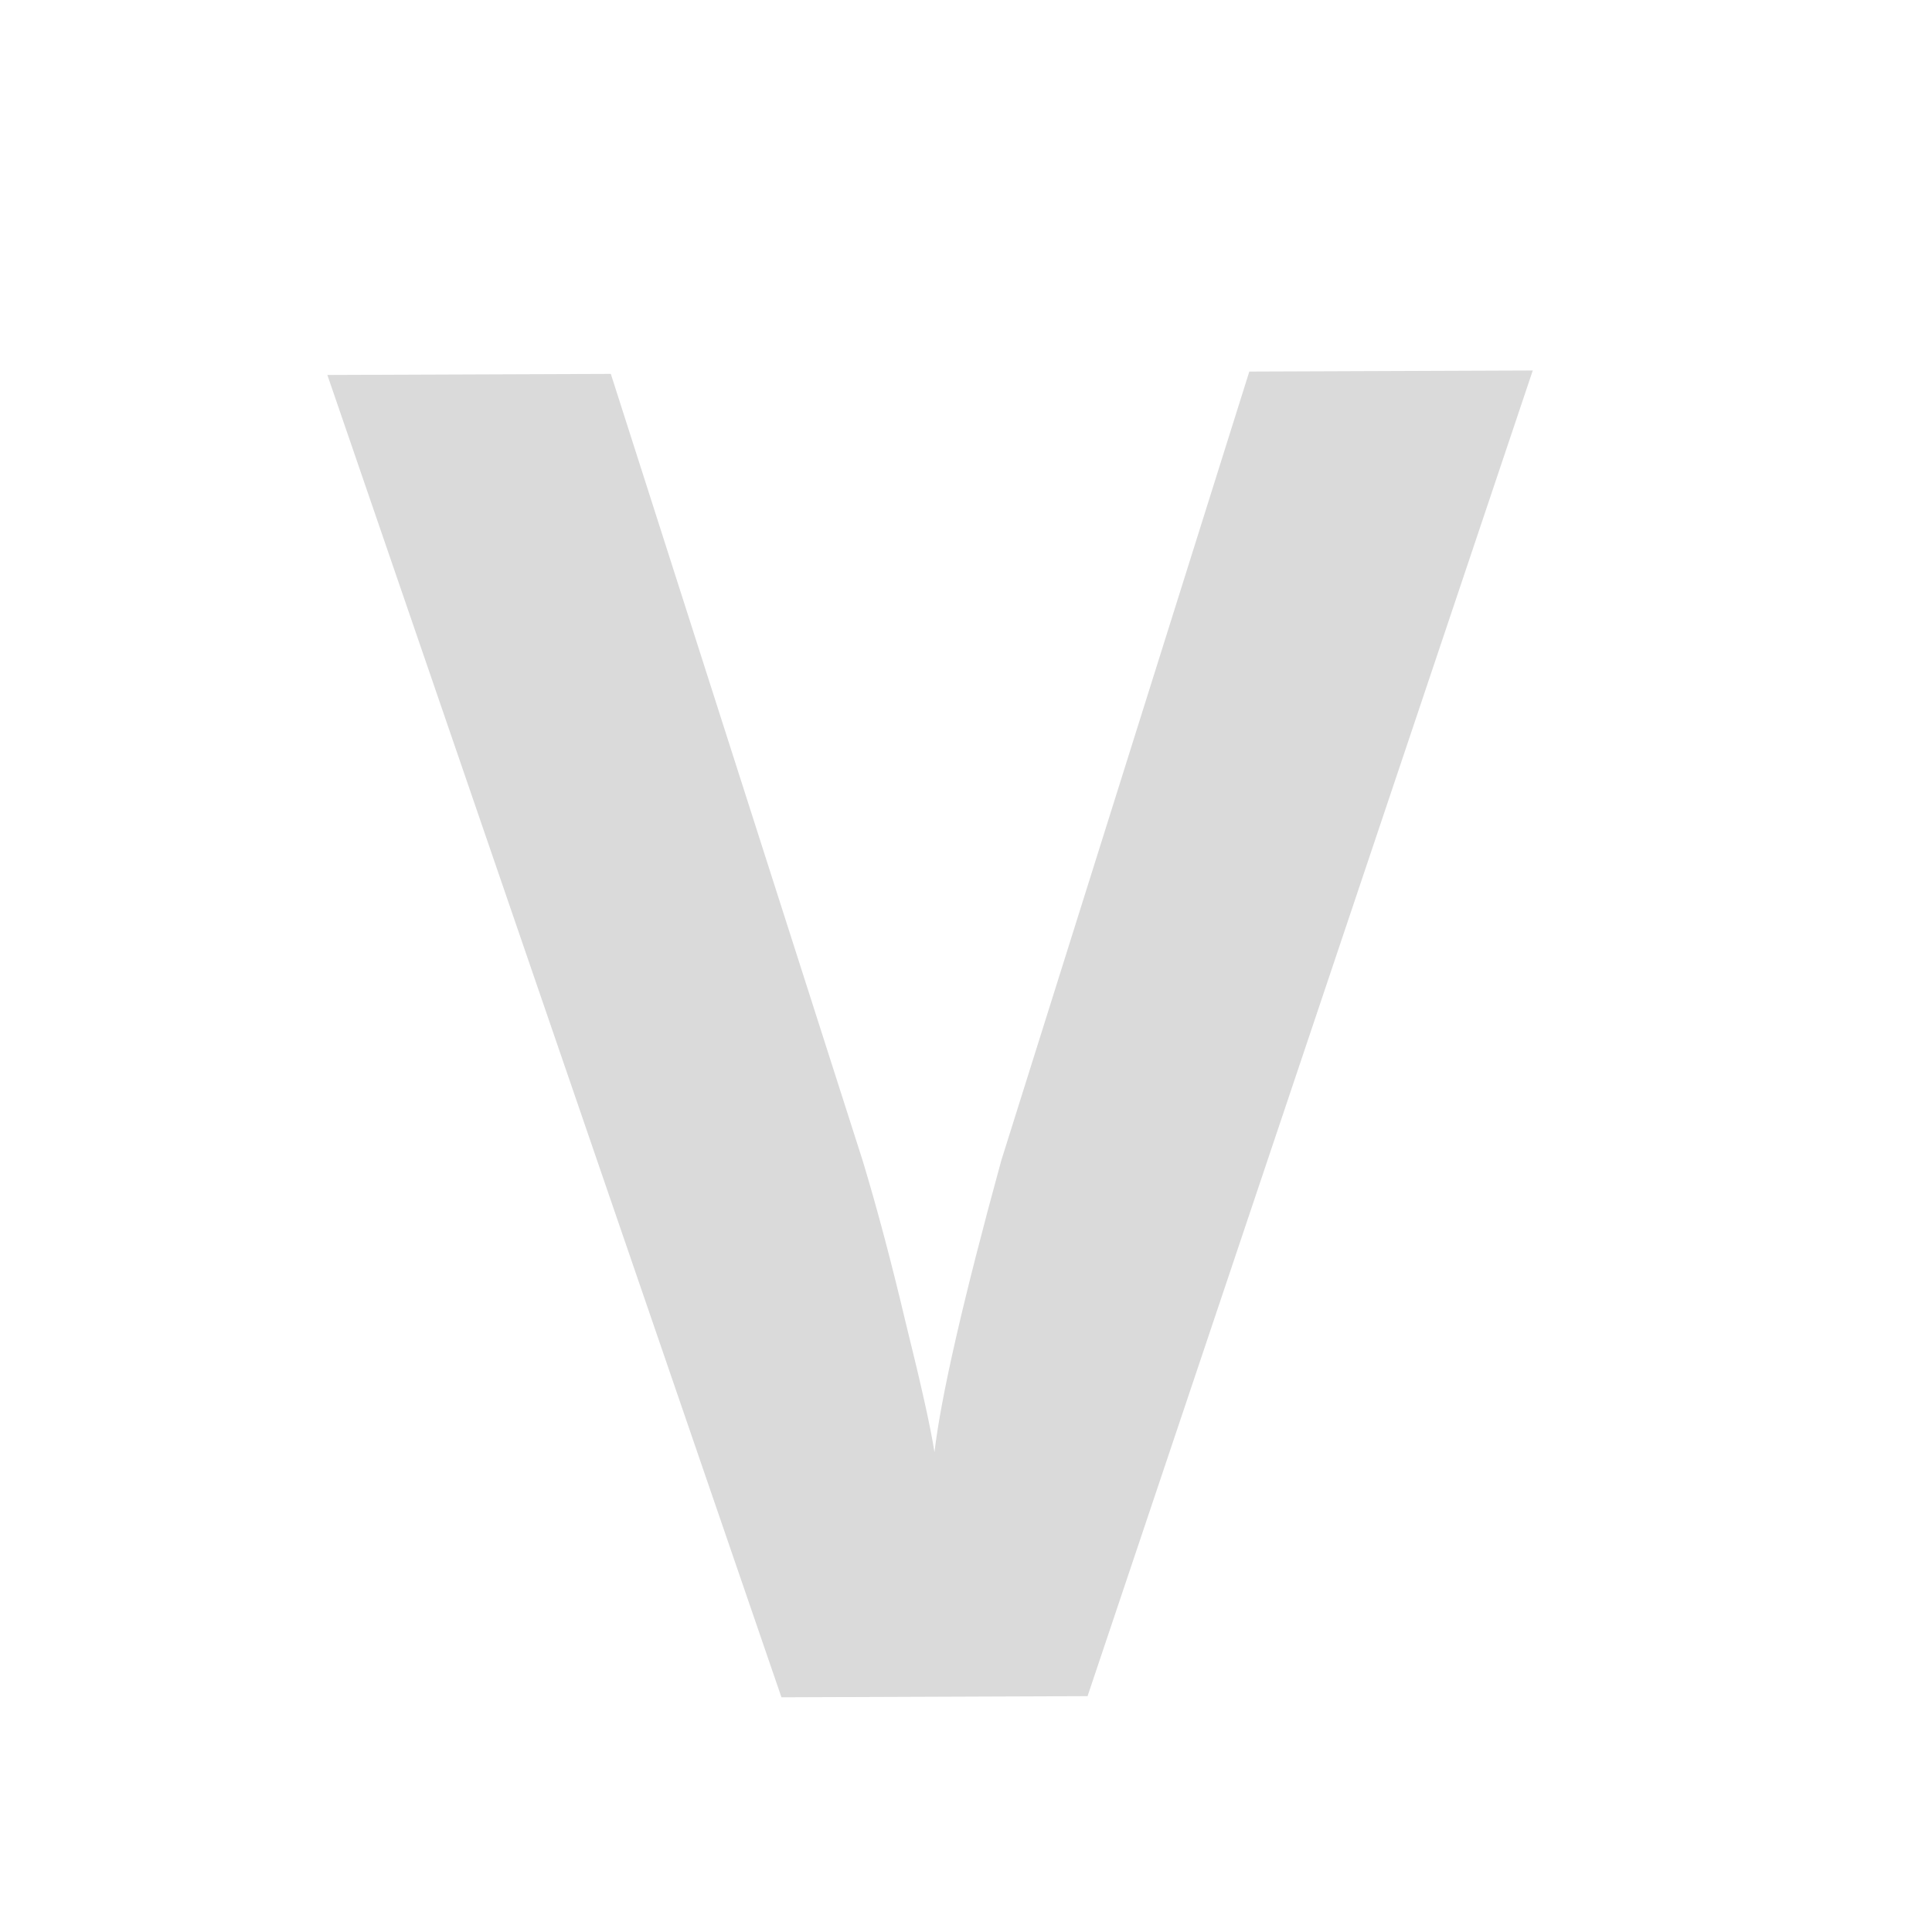 <svg width="25" height="25" viewBox="0 0 25 25" fill="none" xmlns="http://www.w3.org/2000/svg">
<path d="M16.166 4.808L19.834 4.794L14.073 21.948L10.112 21.963L4.236 4.852L7.904 4.838L11.164 15.022C11.346 15.623 11.533 16.325 11.723 17.129C11.921 17.925 12.044 18.479 12.092 18.792C12.176 18.073 12.464 16.814 12.957 15.015L16.166 4.808Z" fill="#DADADA"/>
</svg>
